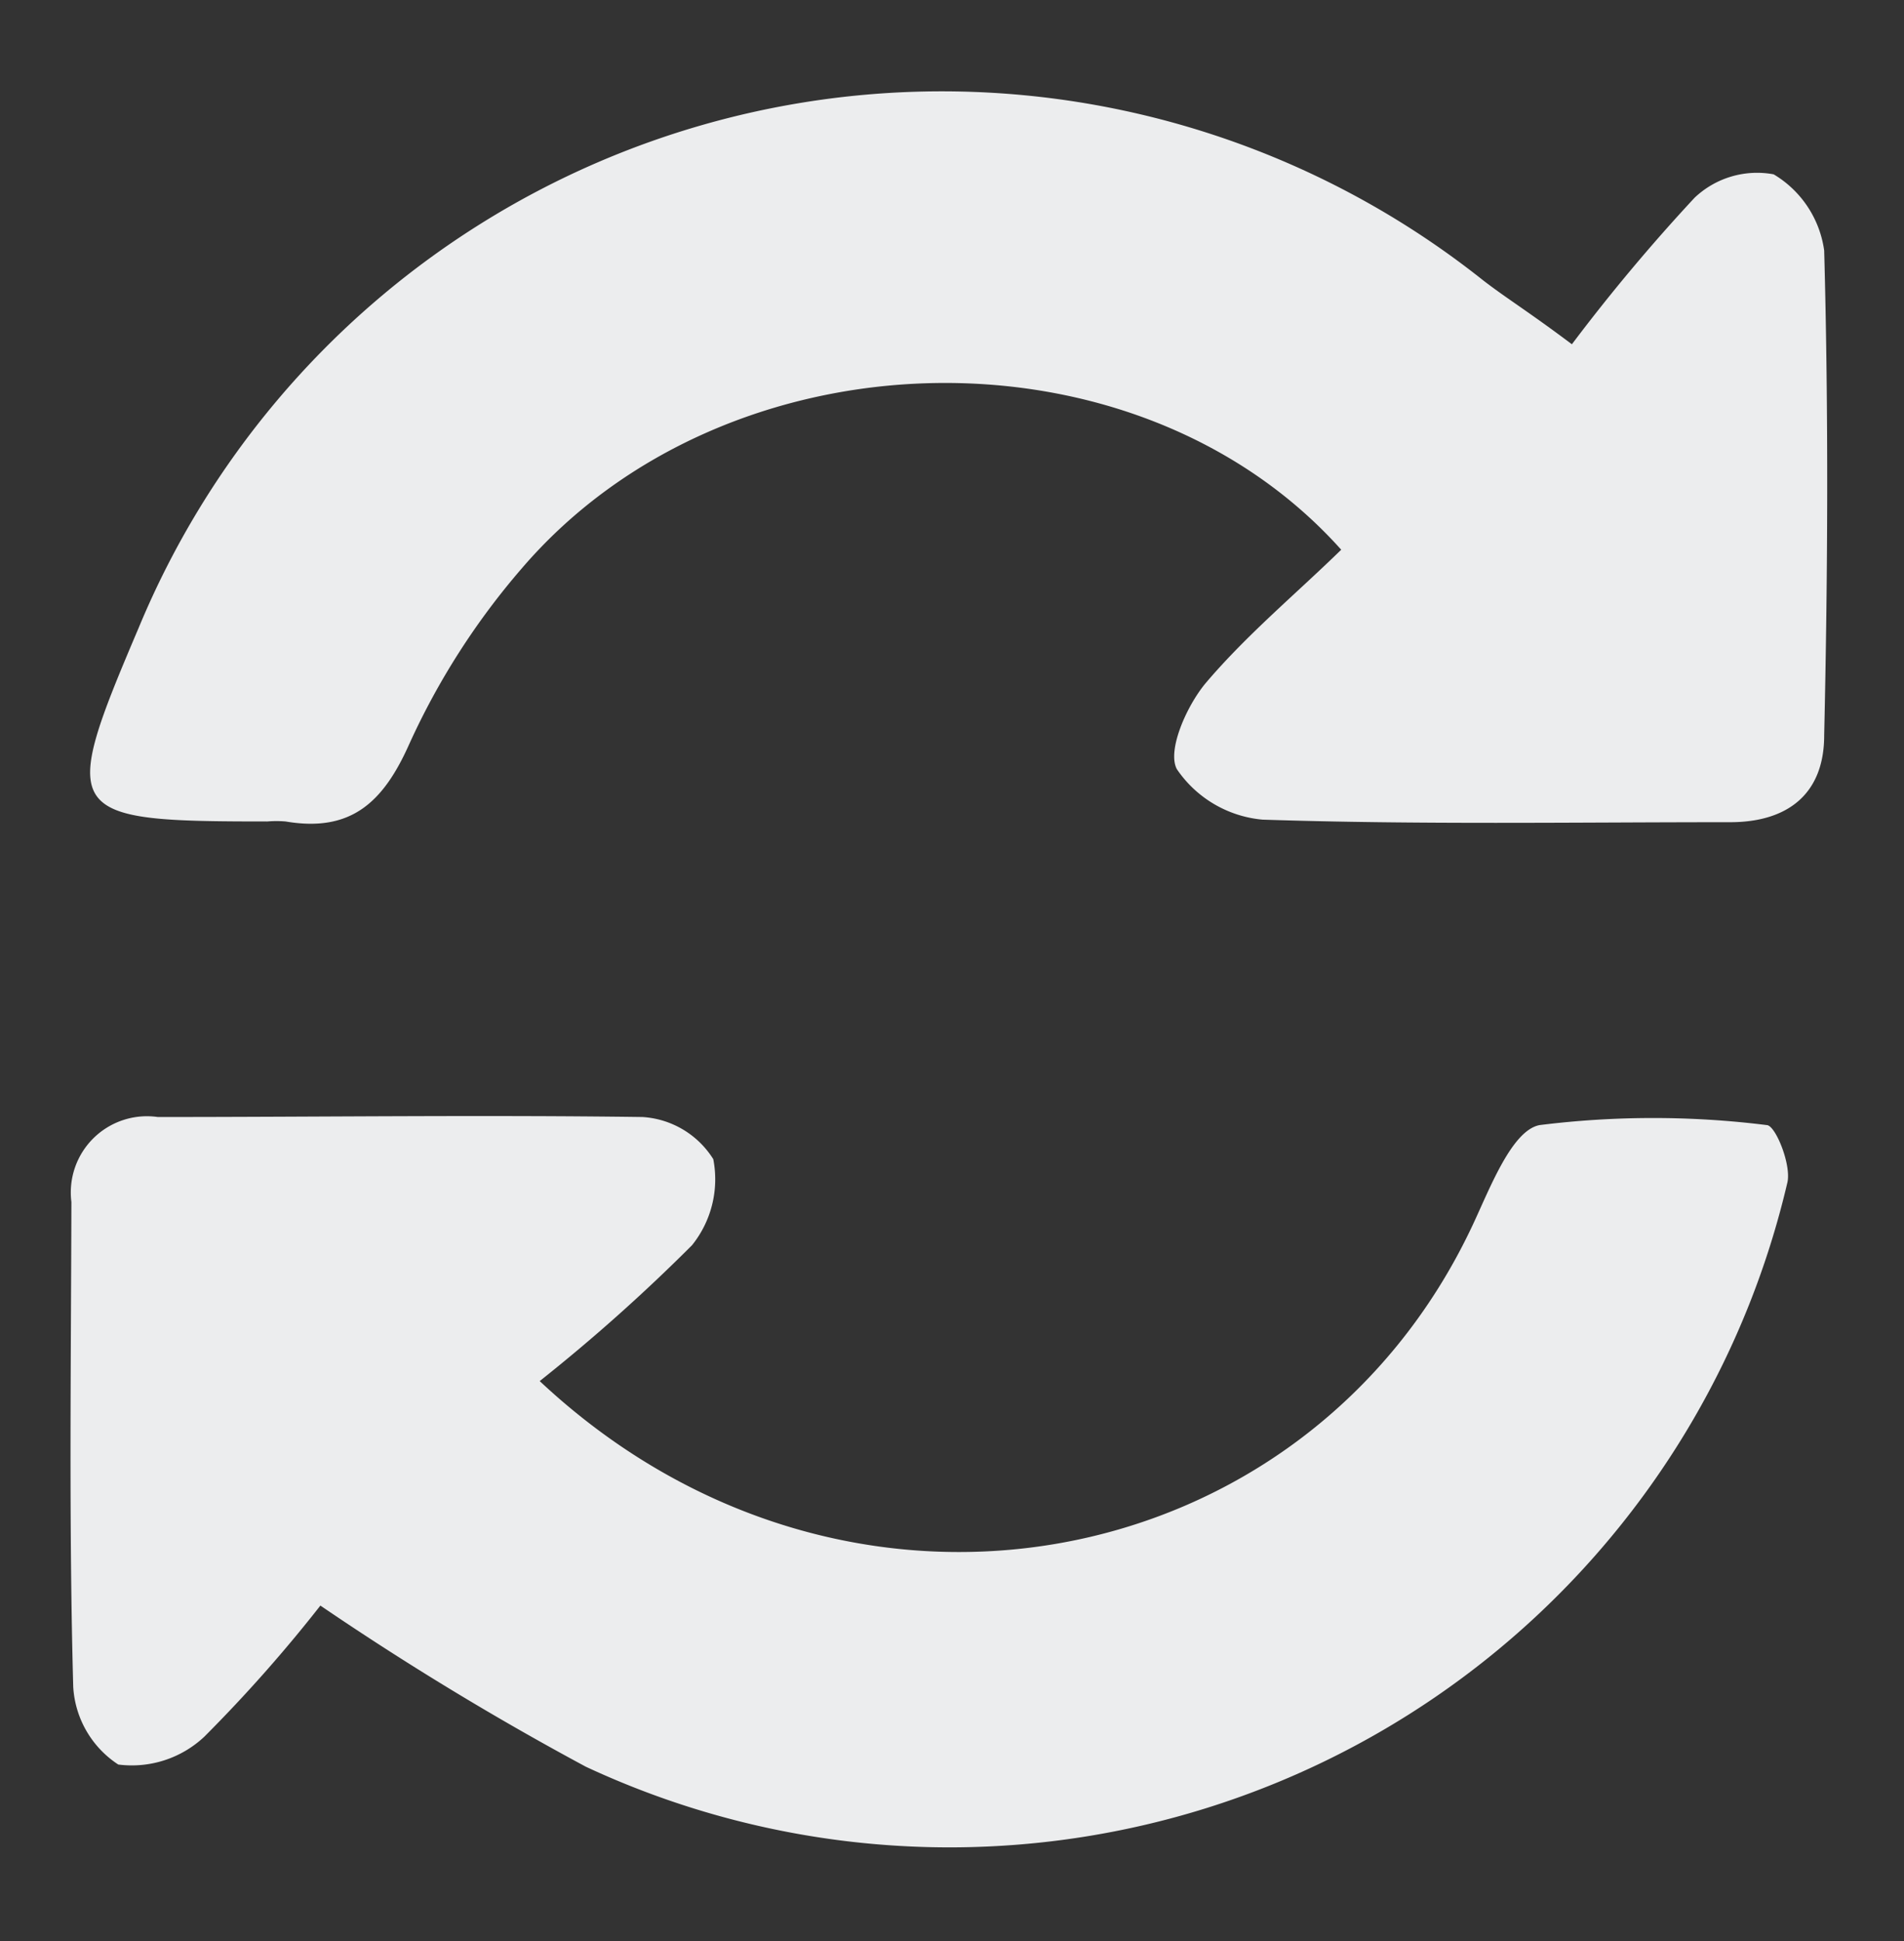 <svg id="Layer_1" data-name="Layer 1" xmlns="http://www.w3.org/2000/svg" viewBox="0 0 52 53"><rect x="0" y="0" width="52" height="53" fill="#333333" stroke="none"/><defs><style>.cls-1{fill:#ECEDEE;}</style></defs><title>morename-white</title><g id="_9sGpId.tif" data-name=" 9sGpId.tif"><path style="fill: transparent;" d="M0,53V0H52V53ZM42.93,9.4c-1.2-.86-1.81-1.27-2.39-1.72A23.75,23.75,0,0,0,3.82,17.19c-2.18,5.11-2.07,5.27,3.52,5.27a3,3,0,0,1,.5,0c1.77.3,2.66-.51,3.38-2.12a19.92,19.92,0,0,1,3.07-4.84C19.88,9,31,8.7,36.67,15A50.82,50.82,0,0,0,33,18.66c-.52.61-1.07,1.83-.79,2.35a3.17,3.17,0,0,0,2.34,1.35c4.24.13,8.49.05,12.74.07,1.62,0,2.58-.77,2.6-2.37.06-4.41.09-8.83,0-13.24a2.88,2.88,0,0,0-1.38-2.08,2.48,2.48,0,0,0-2.16.64A50.32,50.32,0,0,0,42.93,9.4ZM14.74,37.7a48.6,48.6,0,0,0,4.16-3.59,2.87,2.87,0,0,0,.58-2.39,2.46,2.46,0,0,0-1.93-1.15c-4.41-.1-8.83-.06-13.24,0A2.08,2.08,0,0,0,2,32.82c0,4.41-.07,8.83.05,13.24a2.72,2.72,0,0,0,1.27,2.11,2.89,2.89,0,0,0,2.35-.76,39.89,39.89,0,0,0,3.17-3.58,81,81,0,0,0,7.25,4.4A23.5,23.5,0,0,0,48.8,32.3c.12-.47-.33-1.57-.56-1.59a25,25,0,0,0-6.2,0c-.76.14-1.35,1.72-1.83,2.73-4.53,9.69-17.14,12.06-25.47,4.27Z"/><path class="cls-1" d="M42.93,9.4a50.32,50.32,0,0,1,3.35-4,2.48,2.48,0,0,1,2.16-.64,2.88,2.88,0,0,1,1.38,2.08c.12,4.41.1,8.82,0,13.24,0,1.6-1,2.38-2.6,2.37-4.25,0-8.49.07-12.74-.07A3.17,3.17,0,0,1,32.14,21c-.27-.51.27-1.73.79-2.35,1.12-1.32,2.47-2.44,3.7-3.64C31,8.72,19.84,9,14.25,15.52a19.92,19.92,0,0,0-3.07,4.79c-.72,1.62-1.61,2.42-3.38,2.12a3,3,0,0,0-.5,0c-5.59,0-5.7-.15-3.52-5.27A23.75,23.75,0,0,1,40.5,7.65C41.12,8.13,41.73,8.5,42.93,9.4Z"/><path class="cls-1" d="M14.74,37.71c8.34,7.82,20.94,5.42,25.48-4.26.47-1,1.07-2.59,1.83-2.73a25,25,0,0,1,6.2,0c.24,0,.69,1.11.56,1.59A23.5,23.5,0,0,1,16,48.24a81,81,0,0,1-7.25-4.4,39.89,39.89,0,0,1-3.17,3.58,2.89,2.89,0,0,1-2.35.76A2.72,2.72,0,0,1,2,46.06c-.12-4.41-.06-8.83-.05-13.24A2.08,2.08,0,0,1,4.31,30.5c4.41,0,8.83-.06,13.24,0a2.46,2.46,0,0,1,1.93,1.15A2.87,2.87,0,0,1,18.9,34,48.6,48.6,0,0,1,14.74,37.71Z"/></g></svg>
